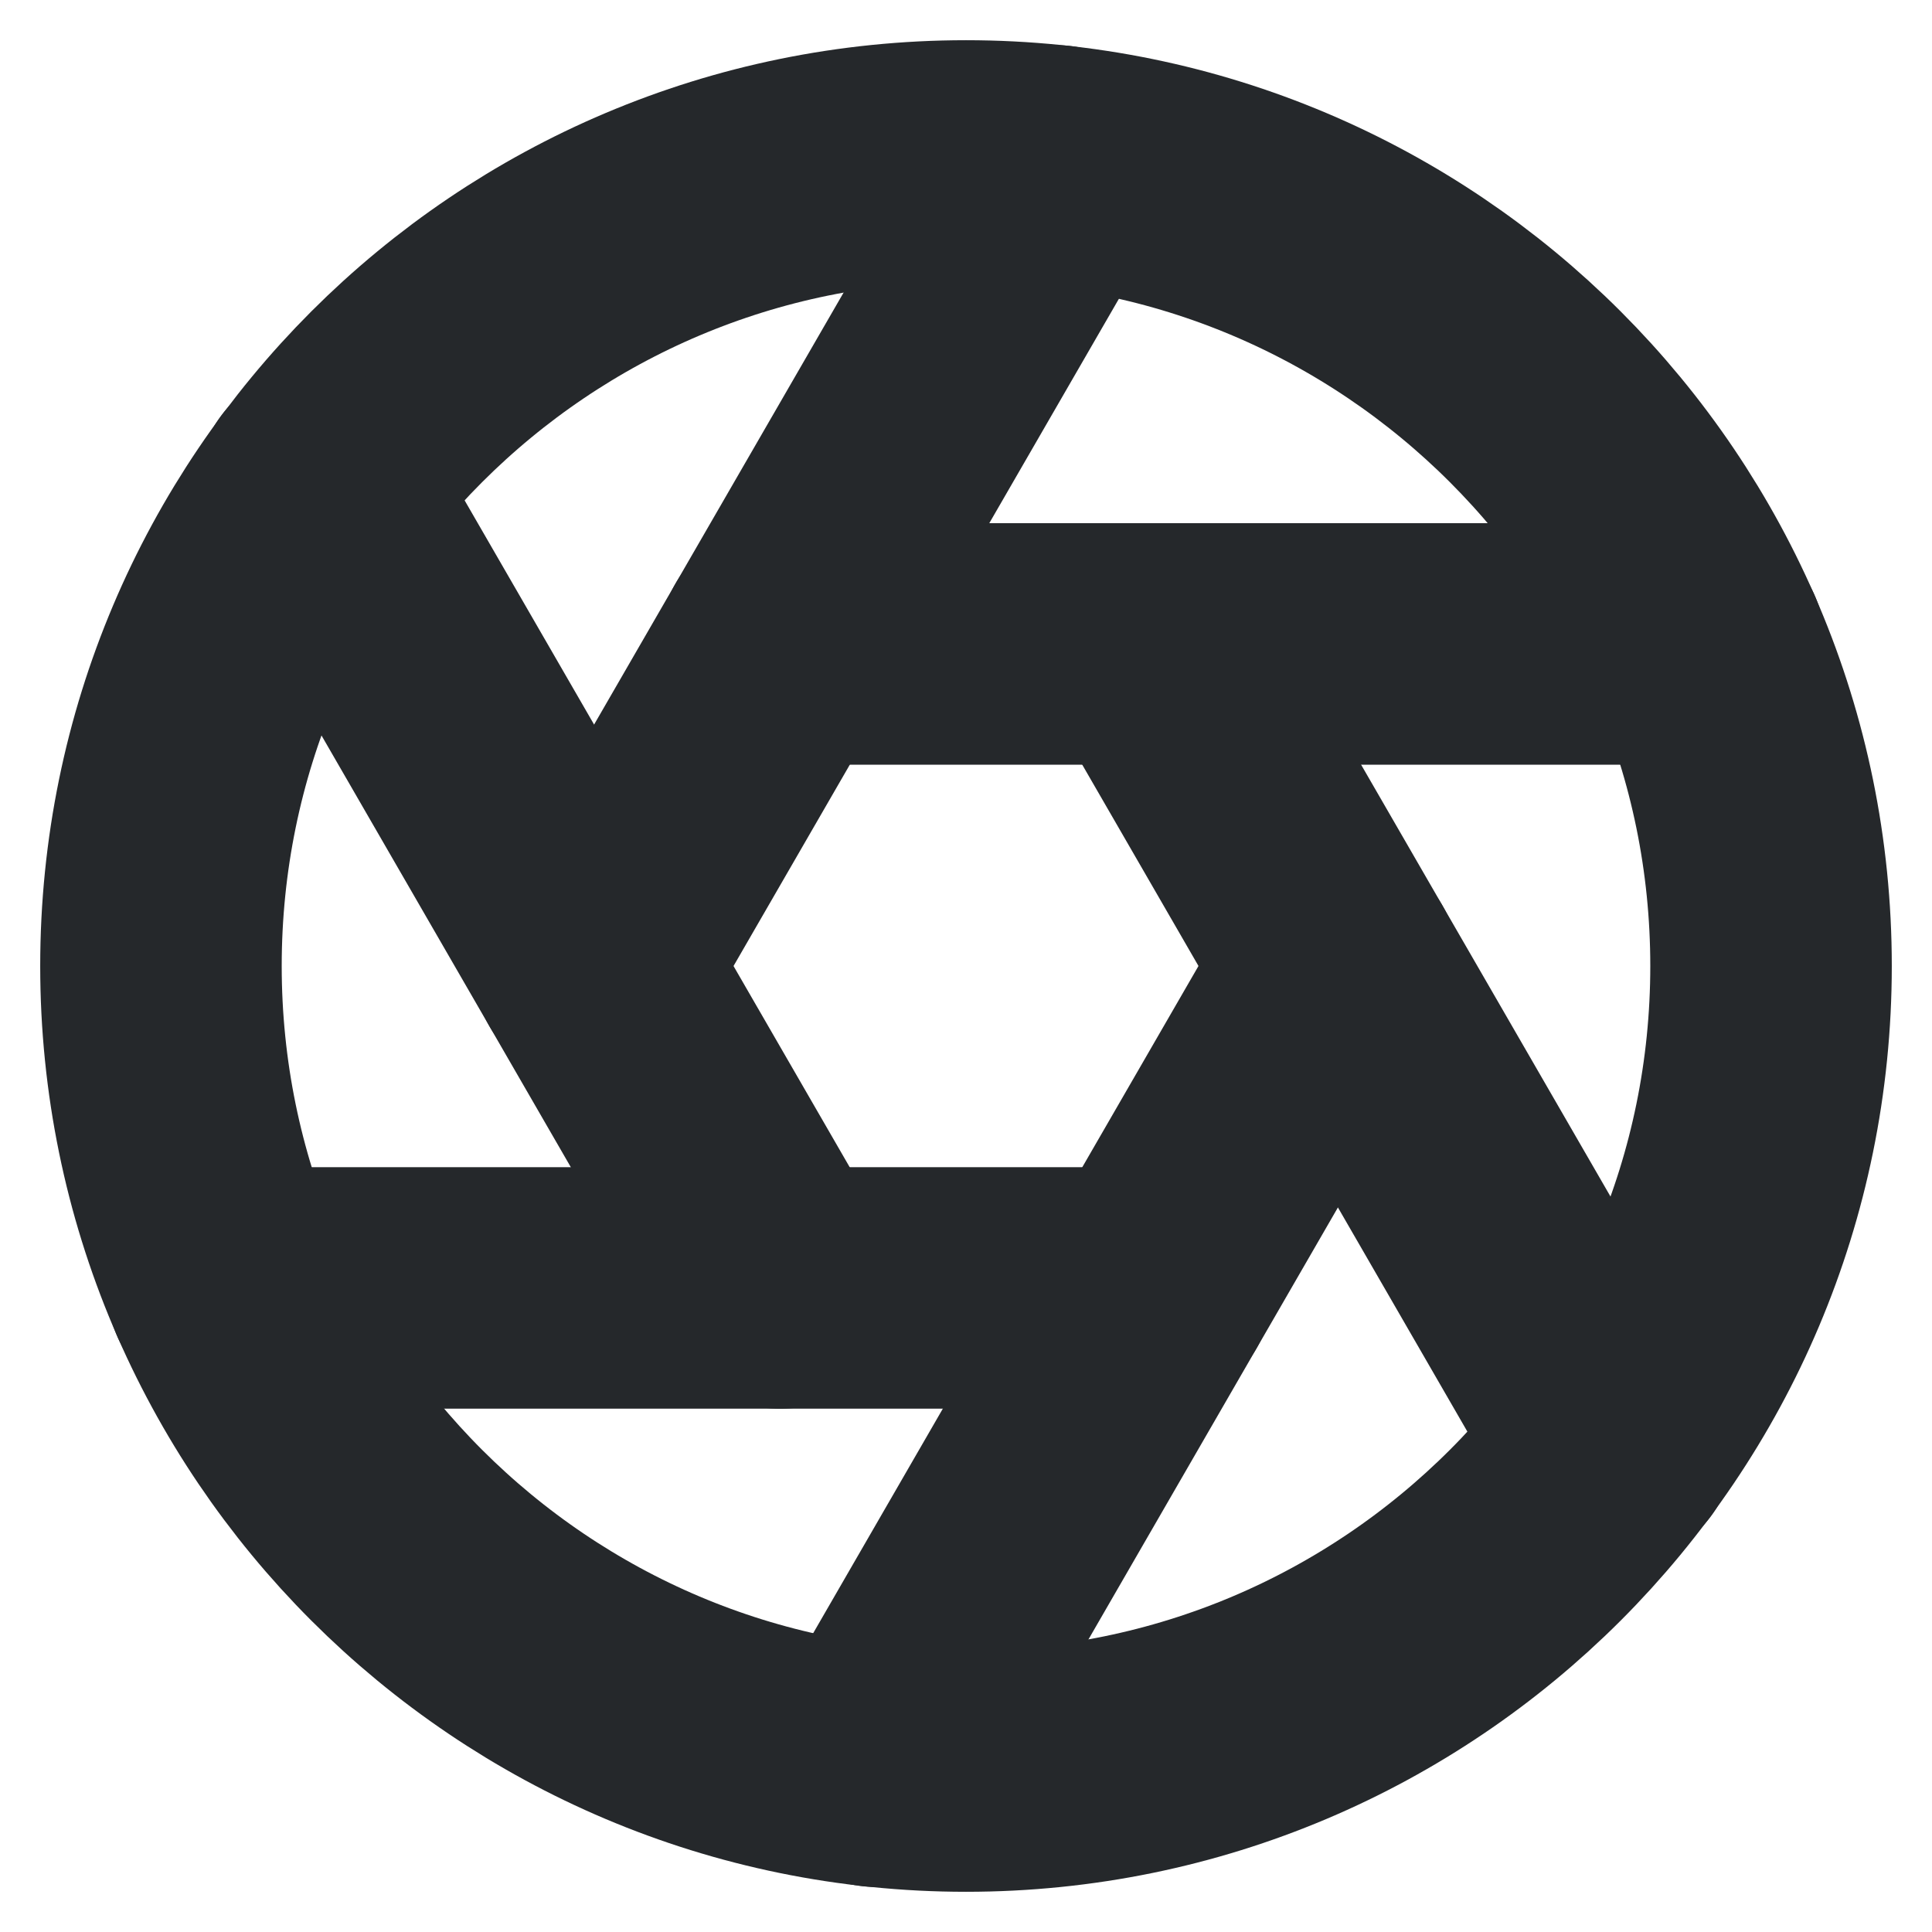 <svg width="16" height="16" viewBox="0 0 16 16" fill="none" xmlns="http://www.w3.org/2000/svg">
<path d="M8 14.667C11.682 14.667 14.667 11.682 14.667 8C14.667 4.318 11.682 1.333 8 1.333C4.318 1.333 1.333 4.318 1.333 8C1.333 11.682 4.318 14.667 8 14.667Z" stroke="#25282B" stroke-width="2" stroke-linecap="round" stroke-linejoin="round"/>
<path d="M9.54 5.333L13.367 11.96" stroke="#25282B" stroke-width="2" stroke-linecap="round" stroke-linejoin="round"/>
<path d="M6.46 5.333H14.113" stroke="#25282B" stroke-width="2" stroke-linecap="round" stroke-linejoin="round"/>
<path d="M4.92 8L8.747 1.374" stroke="#25282B" stroke-width="2" stroke-linecap="round" stroke-linejoin="round"/>
<path d="M6.46 10.667L2.633 4.04" stroke="#25282B" stroke-width="2" stroke-linecap="round" stroke-linejoin="round"/>
<path d="M9.54 10.666H1.887" stroke="#25282B" stroke-width="2" stroke-linecap="round" stroke-linejoin="round"/>
<path d="M11.08 8L7.253 14.627" stroke="#25282B" stroke-width="2" stroke-linecap="round" stroke-linejoin="round"/>
</svg>
